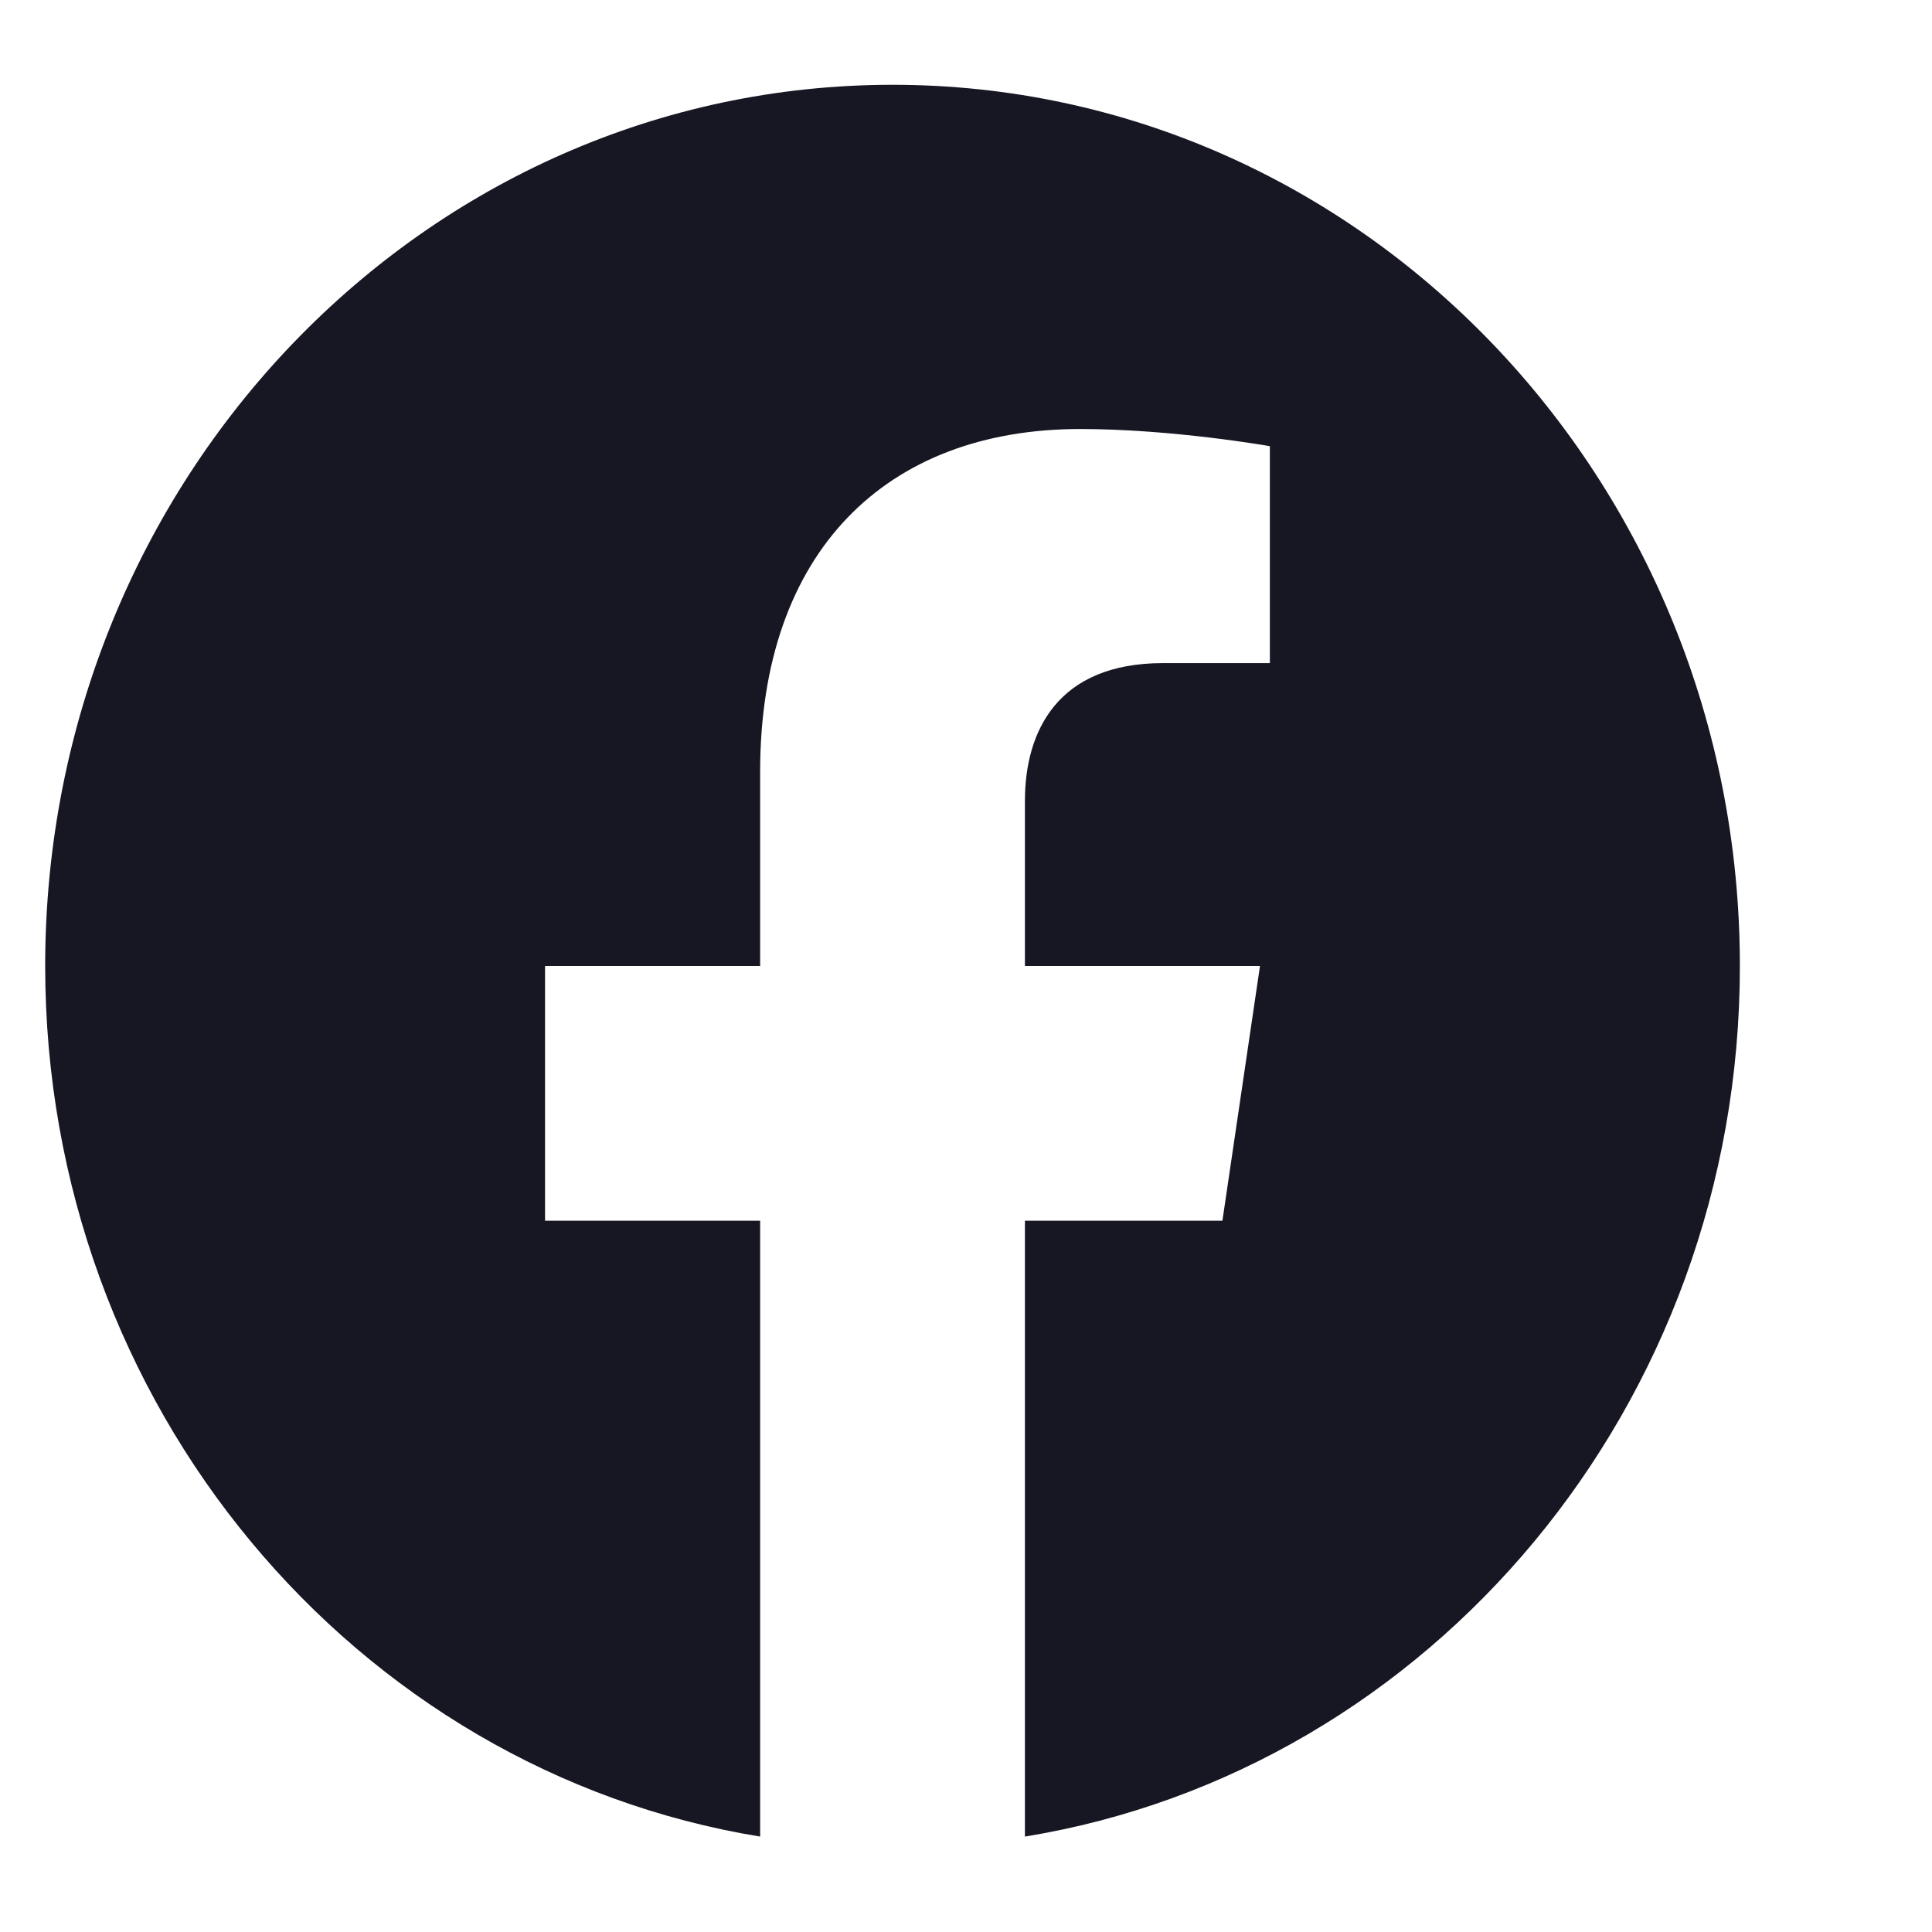<svg width="18" height="18" viewBox="0 0 18 18" fill="none" xmlns="http://www.w3.org/2000/svg">
<path d="M16.21 9C16.21 4.466 12.676 0.79 8.316 0.79C3.955 0.79 0.421 4.466 0.421 9C0.421 13.098 3.308 16.495 7.082 17.111V11.373H5.078V9H7.082V7.191C7.082 5.133 8.261 3.997 10.064 3.997C10.928 3.997 11.831 4.157 11.831 4.157V6.178H10.836C9.855 6.178 9.549 6.811 9.549 7.461V9H11.739L11.389 11.373H9.549V17.111C13.323 16.495 16.21 13.098 16.21 9Z" fill="#161722"/>
</svg>
